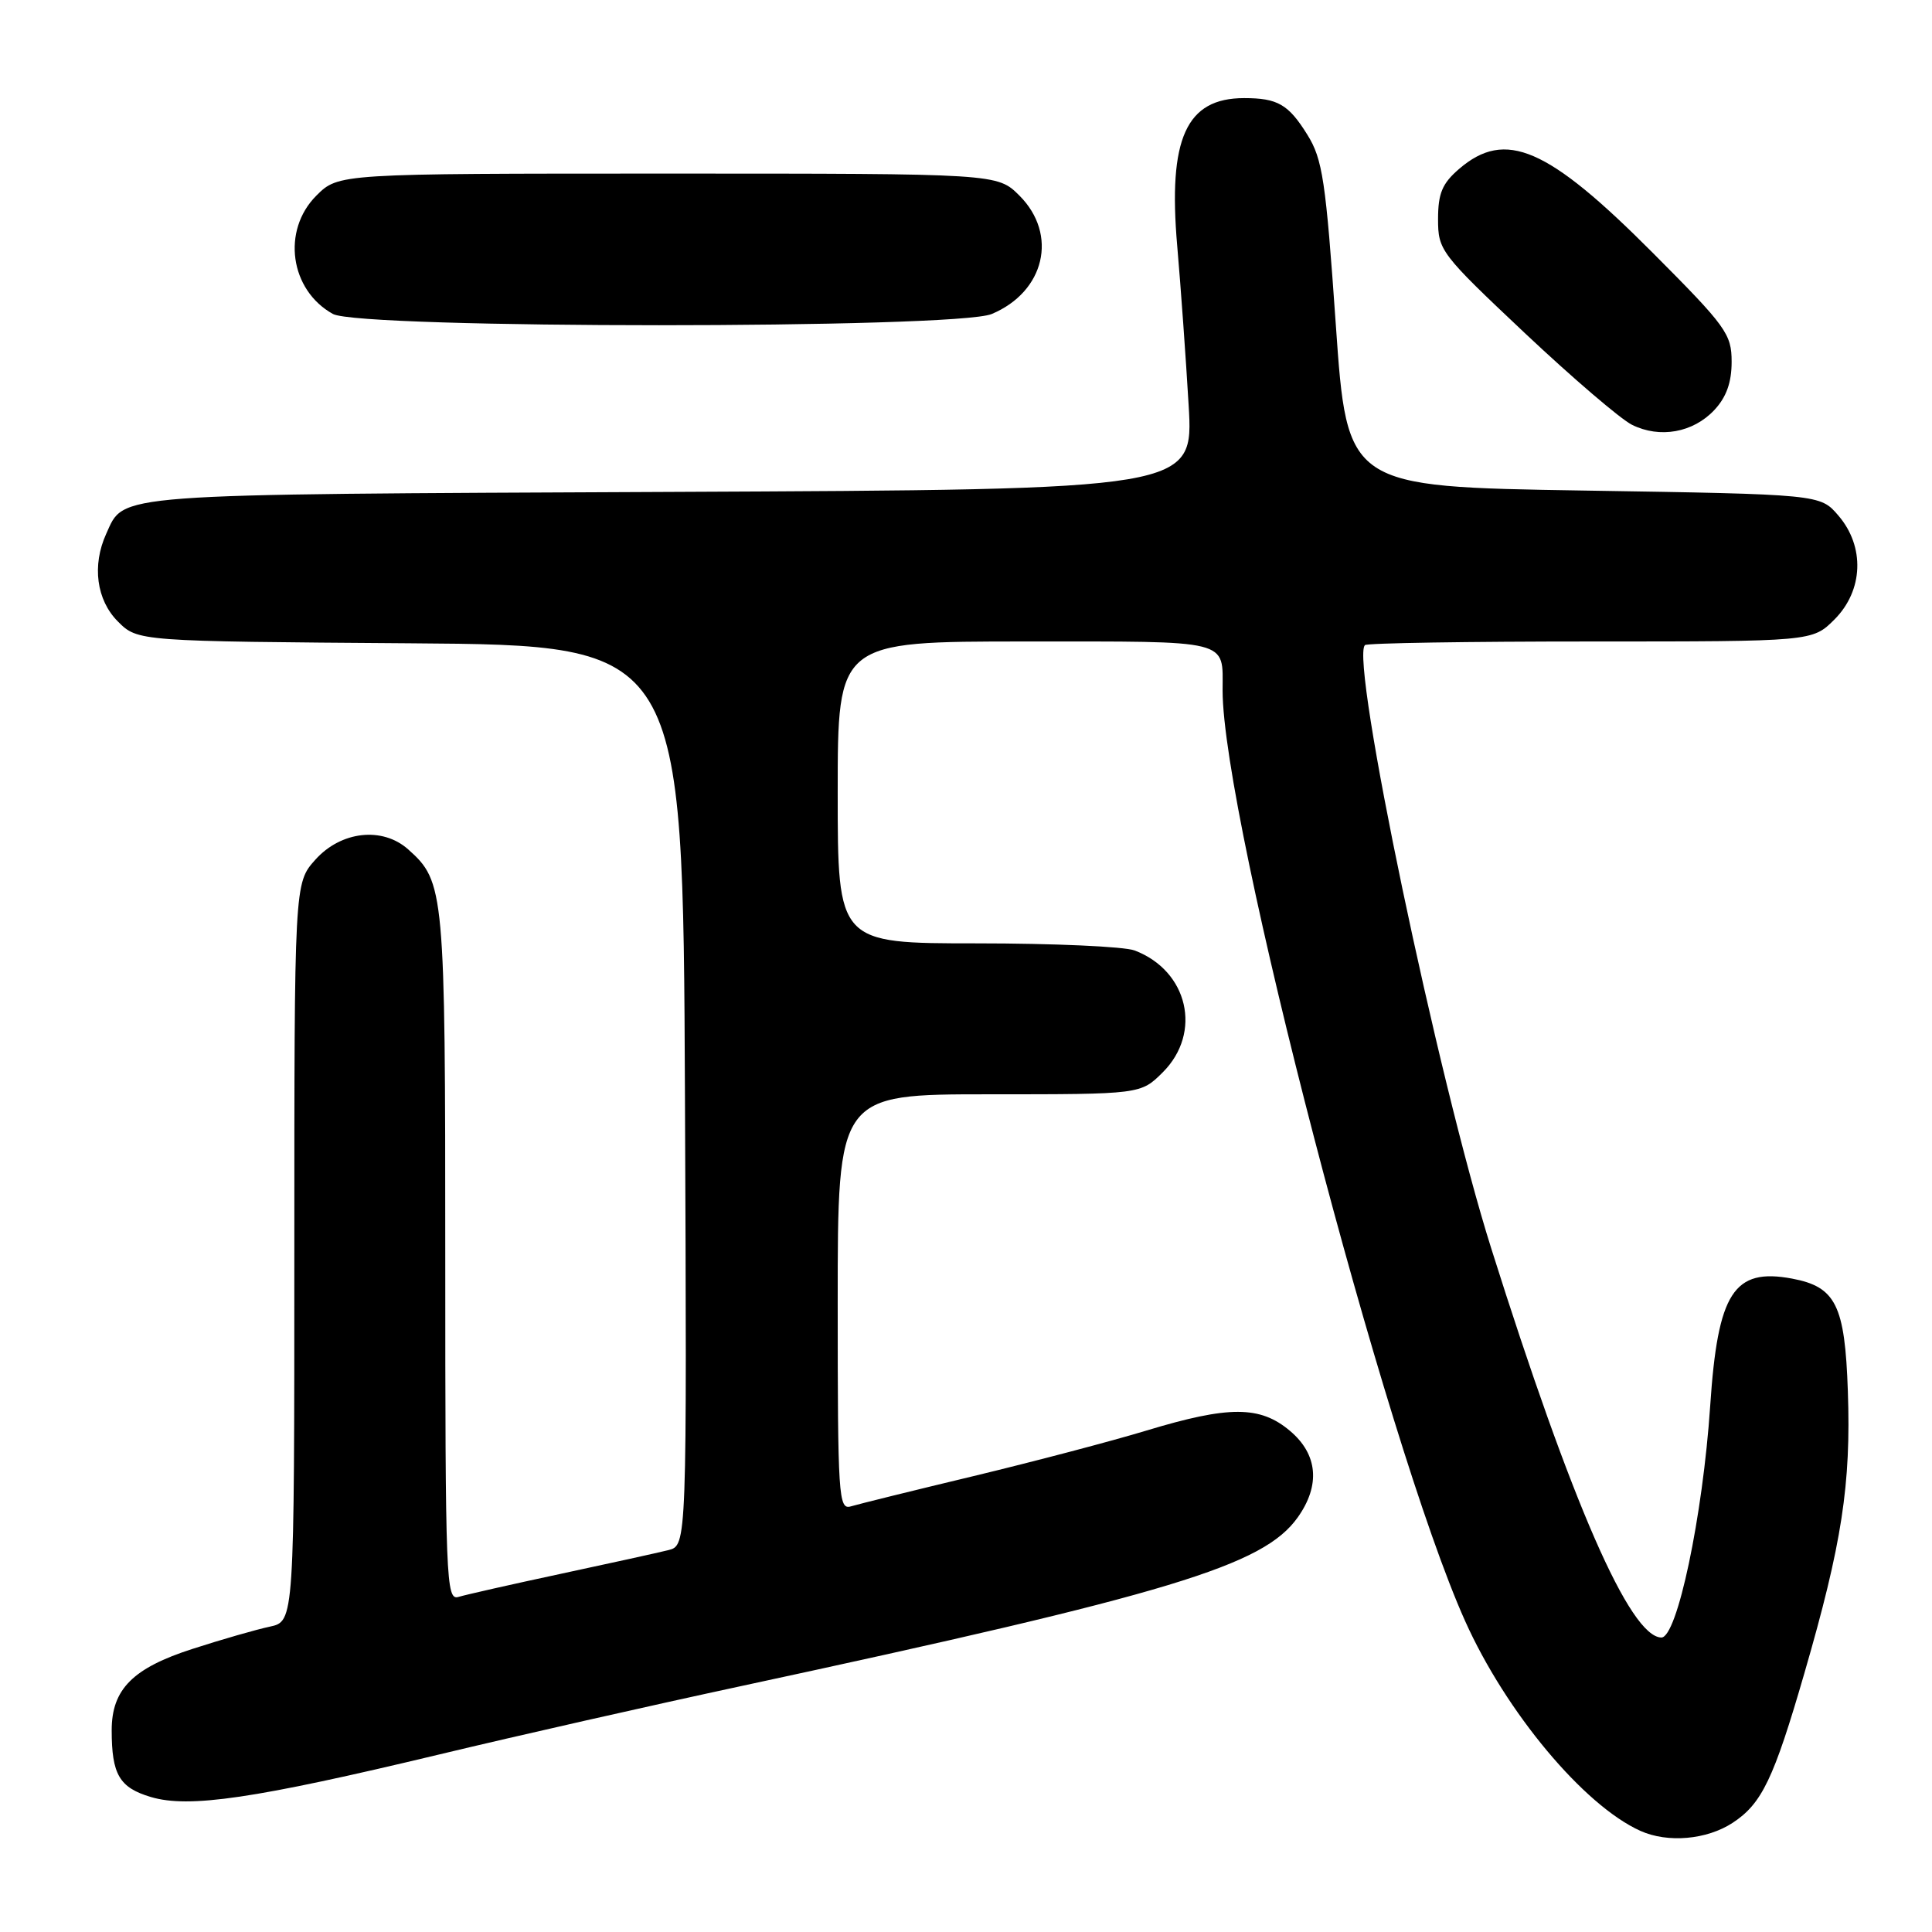 <?xml version="1.0" encoding="UTF-8" standalone="no"?>
<!DOCTYPE svg PUBLIC "-//W3C//DTD SVG 1.1//EN" "http://www.w3.org/Graphics/SVG/1.1/DTD/svg11.dtd" >
<svg xmlns="http://www.w3.org/2000/svg" xmlns:xlink="http://www.w3.org/1999/xlink" version="1.1" viewBox="0 0 256 256">
 <g >
 <path fill="currentColor"
d=" M 229.59 241.53 C 233.45 239.00 235.03 235.72 239.08 221.74 C 244.07 204.55 245.28 196.70 244.85 184.33 C 244.46 172.93 243.26 170.51 237.45 169.42 C 229.73 167.98 227.61 171.27 226.61 186.28 C 225.63 200.90 222.23 217.04 220.13 216.98 C 215.98 216.88 208.28 199.28 197.60 165.43 C 190.51 142.97 178.88 87.45 180.86 85.48 C 181.12 85.21 194.57 85.00 210.74 85.00 C 240.15 85.00 240.15 85.00 243.08 82.08 C 246.91 78.24 247.13 72.42 243.59 68.31 C 241.18 65.50 241.18 65.50 209.84 65.00 C 178.50 64.50 178.50 64.50 177.00 43.00 C 175.67 23.90 175.25 21.09 173.23 17.85 C 170.73 13.83 169.30 13.00 164.85 13.00 C 157.17 13.00 154.75 18.35 155.99 32.61 C 156.46 38.05 157.14 47.53 157.50 53.68 C 158.16 64.87 158.16 64.87 88.83 65.18 C 14.05 65.52 16.53 65.34 14.07 70.74 C 12.17 74.92 12.78 79.51 15.62 82.35 C 18.25 84.98 18.25 84.98 54.37 85.24 C 90.50 85.50 90.50 85.50 90.76 145.14 C 91.02 204.78 91.02 204.78 88.56 205.40 C 87.21 205.74 80.79 207.15 74.30 208.54 C 67.81 209.93 61.71 211.31 60.75 211.60 C 59.10 212.10 59.00 209.50 59.00 166.54 C 59.00 117.97 58.90 116.84 54.09 112.55 C 50.67 109.50 45.18 110.12 41.78 113.92 C 39.00 117.03 39.00 117.03 39.00 165.94 C 39.00 214.84 39.00 214.84 35.75 215.54 C 33.96 215.92 29.36 217.24 25.53 218.48 C 17.59 221.03 14.80 223.84 14.80 229.27 C 14.80 235.13 15.82 236.87 19.98 238.11 C 25.02 239.62 33.68 238.35 58.18 232.48 C 68.46 230.01 86.46 225.94 98.18 223.42 C 155.24 211.14 167.40 207.46 171.95 201.07 C 174.99 196.80 174.62 192.70 170.92 189.59 C 166.96 186.25 162.84 186.25 151.93 189.55 C 147.29 190.96 136.97 193.67 129.00 195.59 C 121.03 197.50 113.71 199.31 112.75 199.60 C 111.11 200.10 111.00 198.36 111.00 172.57 C 111.00 145.00 111.00 145.00 131.08 145.00 C 151.15 145.00 151.15 145.00 154.08 142.08 C 159.33 136.83 157.43 128.63 150.34 125.94 C 148.98 125.42 139.57 125.00 129.43 125.00 C 111.00 125.00 111.00 125.00 111.00 105.00 C 111.00 85.00 111.00 85.00 135.89 85.00 C 163.36 85.00 162.00 84.66 162.00 91.48 C 162.00 108.45 183.58 191.27 194.12 214.76 C 199.54 226.86 209.87 239.23 217.36 242.60 C 220.98 244.23 226.16 243.78 229.59 241.53 Z  M 227.15 54.34 C 228.75 52.63 229.45 50.69 229.45 47.94 C 229.45 44.26 228.74 43.27 219.00 33.50 C 205.06 19.51 199.48 17.10 193.33 22.39 C 191.10 24.31 190.55 25.63 190.55 29.04 C 190.55 33.17 190.88 33.61 202.02 44.11 C 208.34 50.06 214.74 55.54 216.25 56.29 C 219.94 58.12 224.34 57.33 227.15 54.34 Z  M 131.40 41.61 C 138.45 38.66 140.23 31.07 135.08 25.92 C 132.15 23.00 132.15 23.00 88.50 23.00 C 44.85 23.00 44.85 23.00 41.92 25.92 C 37.30 30.54 38.41 38.44 44.11 41.60 C 47.70 43.59 126.64 43.59 131.40 41.61 Z "/>
</g>
</svg>